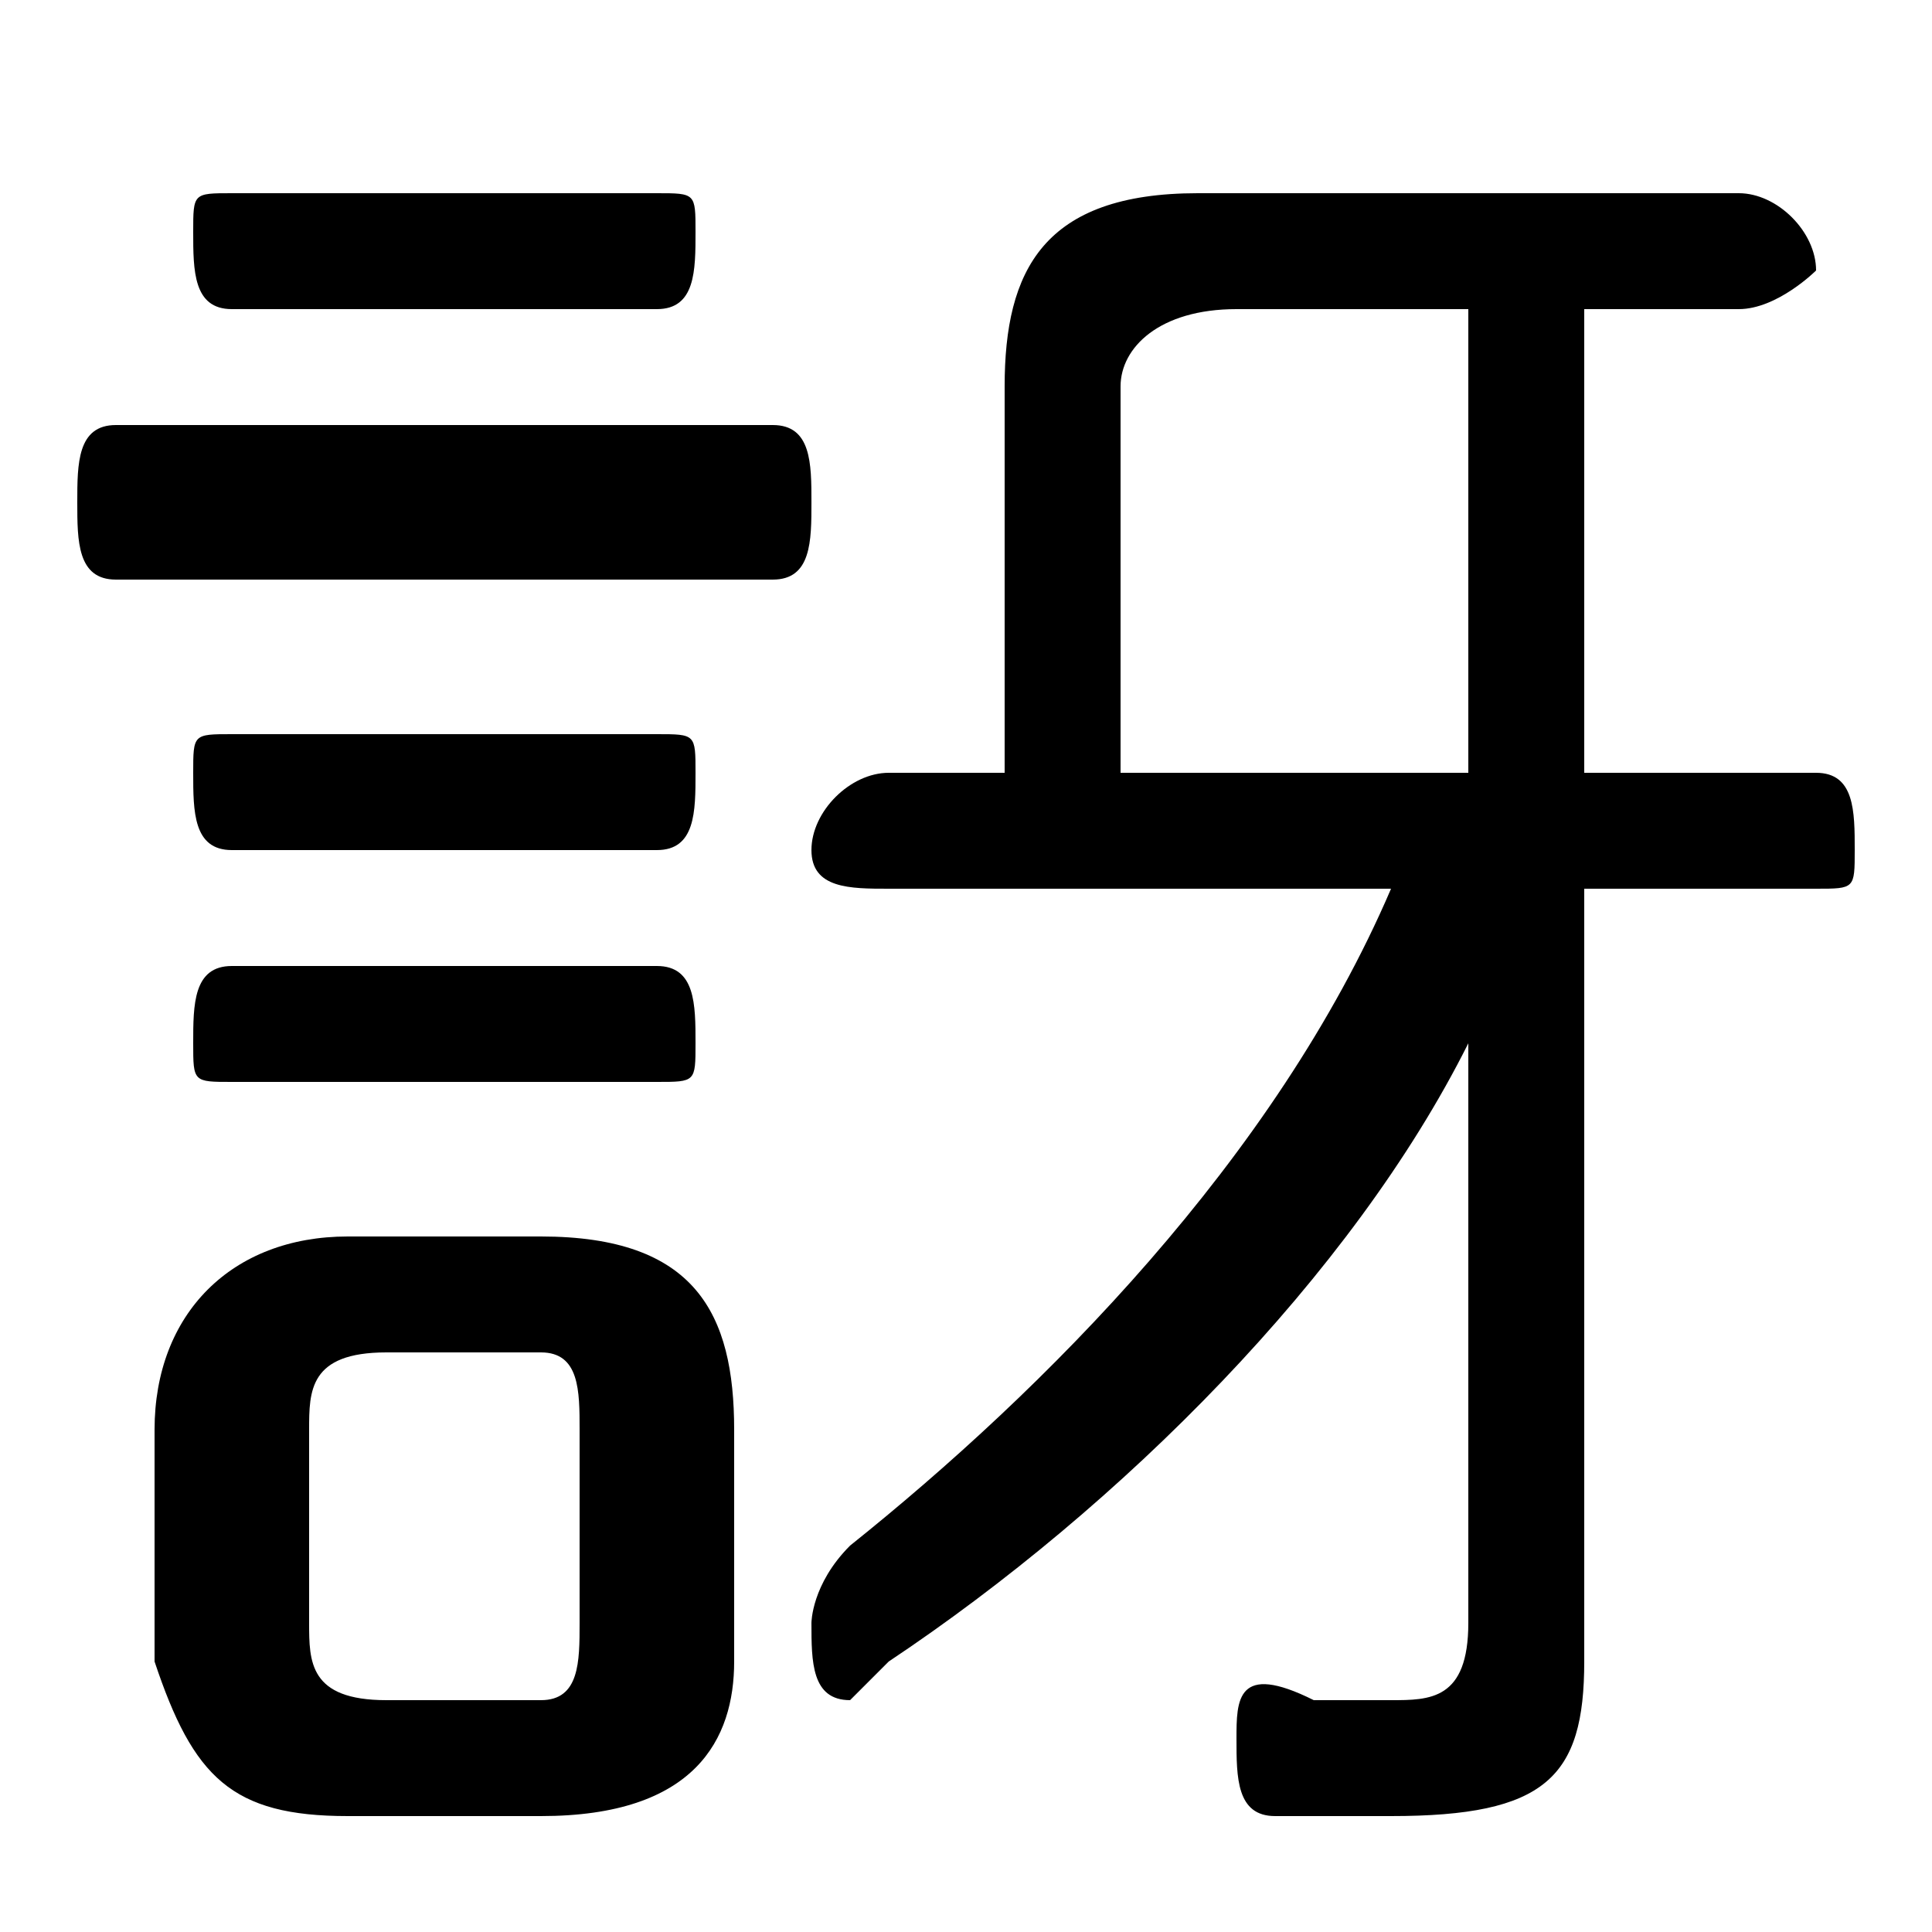 <svg xmlns="http://www.w3.org/2000/svg" viewBox="0 -44.0 50.0 50.0">
    <rect x="0" y="-44.0" width="50.0" height="50.0" fill="#808080" stroke="none"/>
    <g transform="scale(1, -1)">
        <!-- ボディの枠 -->
        <rect x="0" y="-6.0" width="50.0" height="50.0"
            stroke="white" fill="white"/>
        <!-- グリフ座標系の原点 -->
        <circle cx="0" cy="0" r="5" fill="white"/>
        <!-- グリフのアウトライン -->
        <g style="fill:black;stroke:#000000;stroke-width:0;stroke-linecap:round;stroke-linejoin:round;">
        <path d="M 38.0 9.0 L 38.0 2.0 C 38.0 0.0 37.0 0.0 36.0 0.0 C 35.0 0.0 34.0 0.0 34.0 0.0 C 32.0 1.0 32.0 -0.0 32.0 -1.0 C 32.0 -2.0 32.0 -3.0 33.0 -3.0 C 34.0 -3.0 35.0 -3.0 36.0 -3.0 C 40.0 -3.0 41.0 -2.0 41.0 1.0 L 41.0 21.0 L 47.0 21.0 C 48.0 21.0 48.0 21.0 48.0 22.0 C 48.0 23.0 48.0 24.0 47.0 24.0 L 41.0 24.0 L 41.0 36.0 L 45.0 36.0 C 46.0 36.0 47.0 37.0 47.0 37.0 C 47.0 38.0 46.0 39.0 45.0 39.0 L 31.0 39.0 C 27.0 39.0 26.0 37.0 26.0 34.0 L 26.0 24.0 L 23.0 24.0 C 22.0 24.0 21.0 23.0 21.0 22.0 C 21.0 21.0 22.0 21.0 23.0 21.0 L 36.0 21.0 C 33.0 14.0 27.0 8.0 22.0 4.0 C 21.0 3.0 21.0 2.0 21.0 2.0 C 21.0 1.0 21.0 0.0 22.0 0.0 C 22.0 0.0 23.0 1.0 23.0 1.0 C 29.0 5.0 35.0 11.0 38.0 17.0 Z M 38.0 36.0 L 38.0 24.0 L 29.0 24.0 L 29.0 34.0 C 29.0 35.0 30.0 36.0 32.0 36.0 Z M 14.0 -3.0 C 18.0 -3.0 19.0 -1.0 19.0 1.0 L 19.0 7.0 C 19.0 10.0 18.0 12.0 14.0 12.0 L 9.0 12.0 C 6.0 12.0 4.0 10.0 4.0 7.0 L 4.0 1.0 C 5.0 -2.0 6.0 -3.0 9.0 -3.0 Z M 10.0 0.0 C 8.0 0.0 8.0 1.0 8.0 2.0 L 8.0 7.0 C 8.0 8.0 8.0 9.0 10.0 9.0 L 14.0 9.0 C 15.0 9.0 15.0 8.0 15.0 7.0 L 15.0 2.0 C 15.0 1.0 15.0 0.0 14.0 0.0 Z M 20.0 29.0 C 21.0 29.0 21.0 30.0 21.0 31.0 C 21.0 32.0 21.0 33.0 20.0 33.0 L 3.0 33.0 C 2.0 33.0 2.0 32.0 2.0 31.0 C 2.0 30.0 2.0 29.0 3.0 29.0 Z M 17.0 36.0 C 18.0 36.0 18.0 37.0 18.0 38.0 C 18.0 39.0 18.0 39.0 17.0 39.0 L 6.0 39.0 C 5.0 39.0 5.0 39.0 5.0 38.0 C 5.0 37.0 5.0 36.0 6.0 36.0 Z M 17.0 22.0 C 18.0 22.0 18.0 23.0 18.0 24.0 C 18.0 25.0 18.0 25.0 17.0 25.0 L 6.0 25.0 C 5.0 25.0 5.0 25.0 5.0 24.0 C 5.0 23.0 5.0 22.0 6.0 22.0 Z M 17.0 16.0 C 18.0 16.0 18.0 16.0 18.0 17.0 C 18.0 18.0 18.0 19.0 17.0 19.0 L 6.0 19.0 C 5.0 19.0 5.0 18.0 5.0 17.0 C 5.0 16.0 5.0 16.0 6.0 16.0 Z"/>
    </g>
    </g>
</svg>
